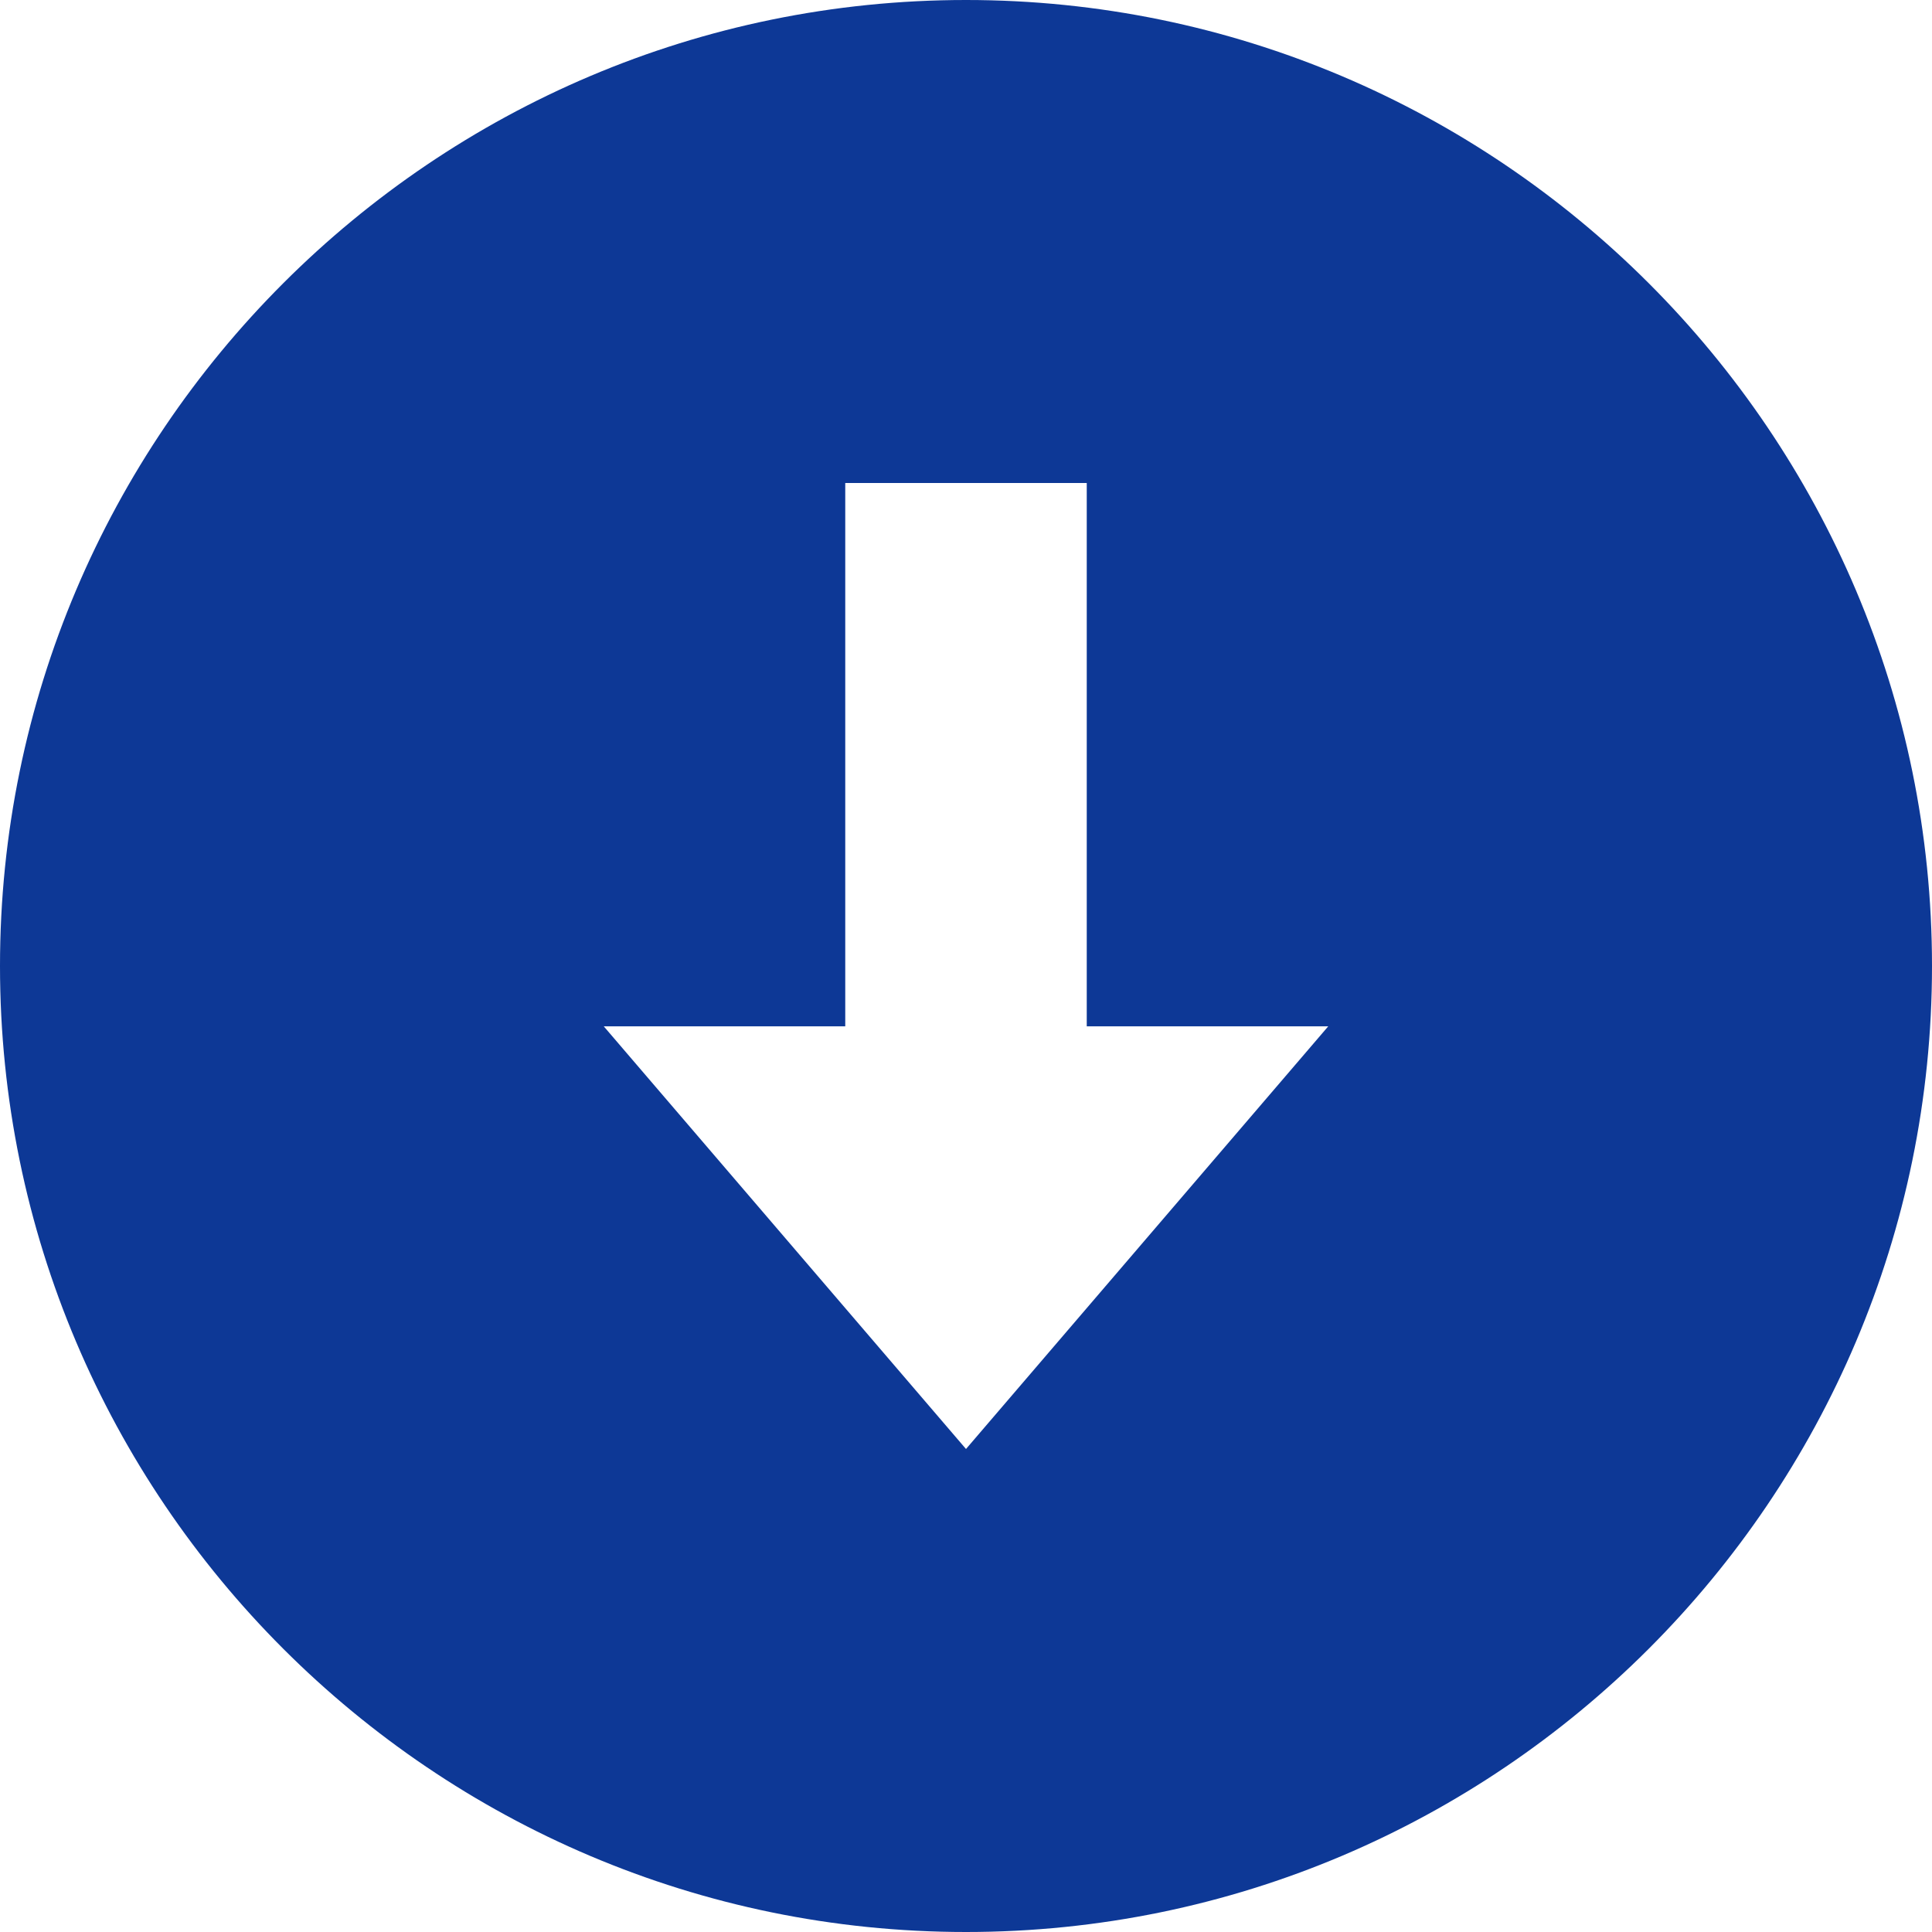 <svg width="18" height="18" viewBox="0 0 18 18" fill="none" xmlns="http://www.w3.org/2000/svg">
<g clip-path="url(#clip0)">
<path d="M9 0C4.037 0 0 4.037 0 9C0 13.963 4.037 18 9 18C13.963 18 18 13.963 18 9C18 4.037 13.963 0 9 0ZM9 13.5L5.625 9.562H7.875V4.5H10.125V9.562H12.375L9 13.5Z" fill="#0D3896"/>
</g>
<defs>
<clipPath id="clip0">
<rect width="18" height="18" fill="white"/>
</clipPath>
</defs>
</svg>
